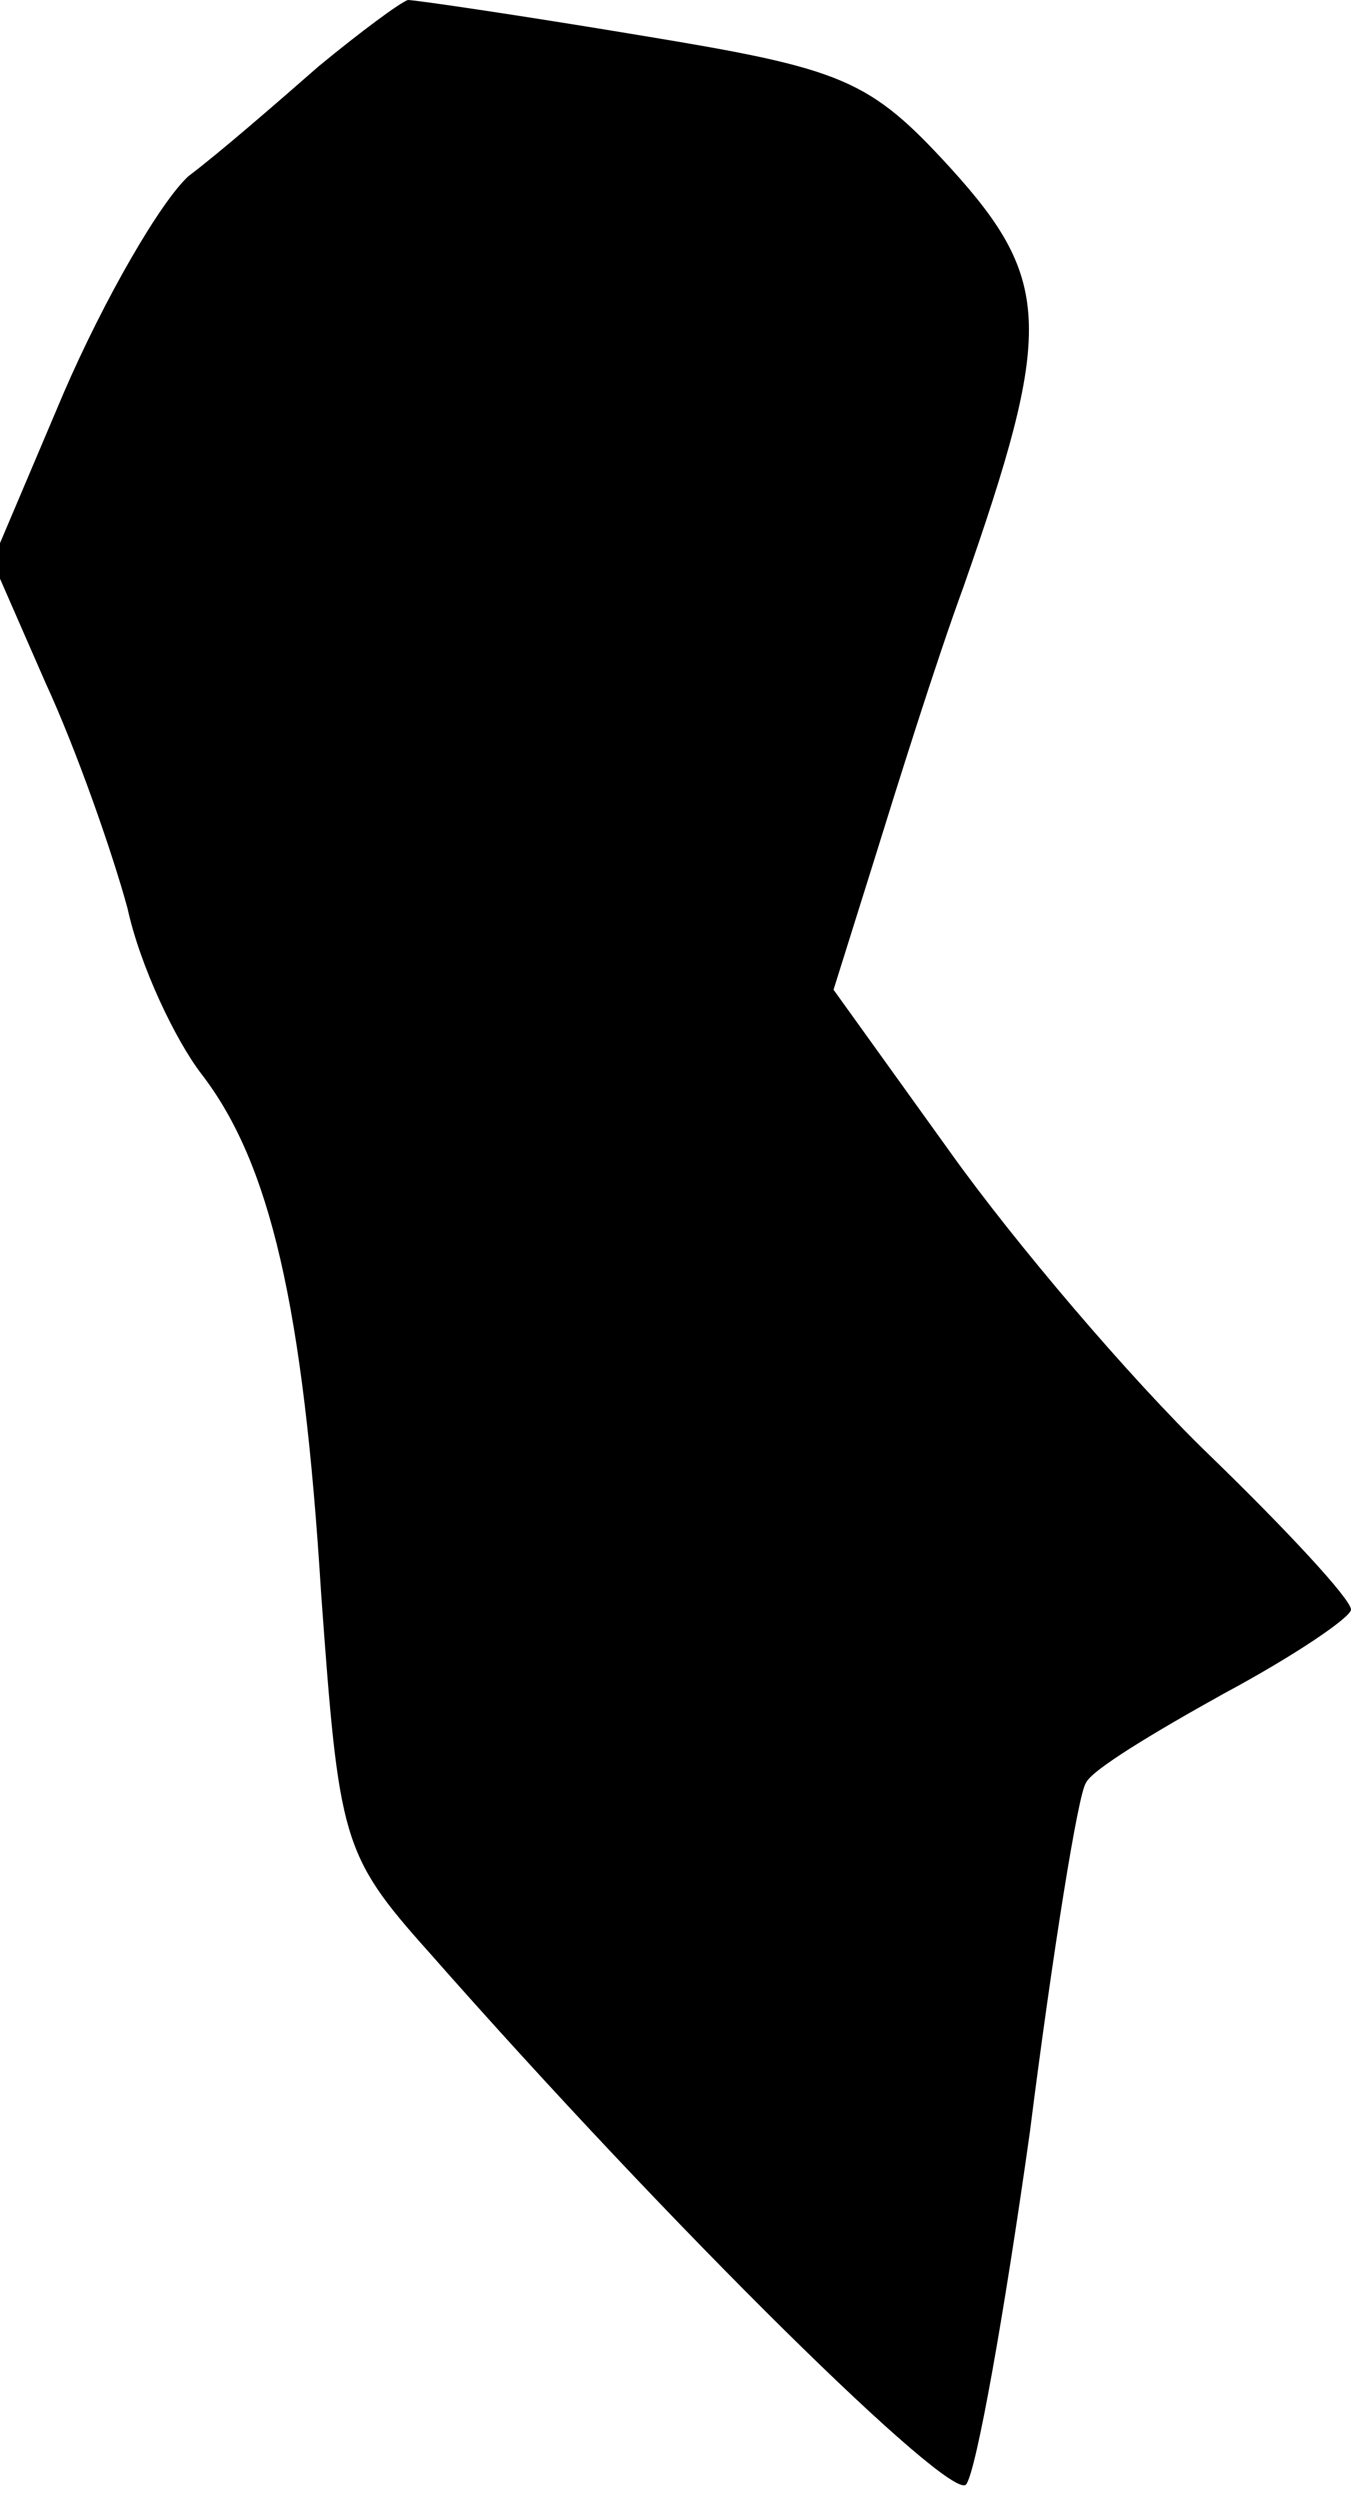 <?xml version="1.0" standalone="no"?>
<!DOCTYPE svg PUBLIC "-//W3C//DTD SVG 20010904//EN"
 "http://www.w3.org/TR/2001/REC-SVG-20010904/DTD/svg10.dtd">
<svg version="1.0" xmlns="http://www.w3.org/2000/svg"
 width="53pt" height="98pt" viewBox="0 0 53 98"
 preserveAspectRatio="xMidYMid meet">
<g transform="translate(0,98) scale(0.1,-0.1)"
fill="#000000" stroke="none">
<path fill="#000000" stroke="none" d="M125 954 c-16 -14 -39 -34 -51 -43 -11
-10 -33 -48 -49 -85 l-28 -66 21 -48 c12 -26 26 -66 32 -88 5 -23 19 -52 29
-65 27 -35 40 -91 47 -204 7 -96 8 -102 42 -140 96 -109 205 -216 211 -209 4
5 15 67 25 138 9 71 19 133 22 137 2 5 27 20 54 35 28 15 50 30 50 33 0 4 -25
31 -56 61 -31 30 -76 83 -101 118 l-46 64 16 51 c9 29 24 77 35 107 35 100 35
120 -5 164 -32 35 -42 39 -121 52 -48 8 -89 14 -92 14 -3 -1 -18 -12 -35 -26z"/>
</g>
</svg>
